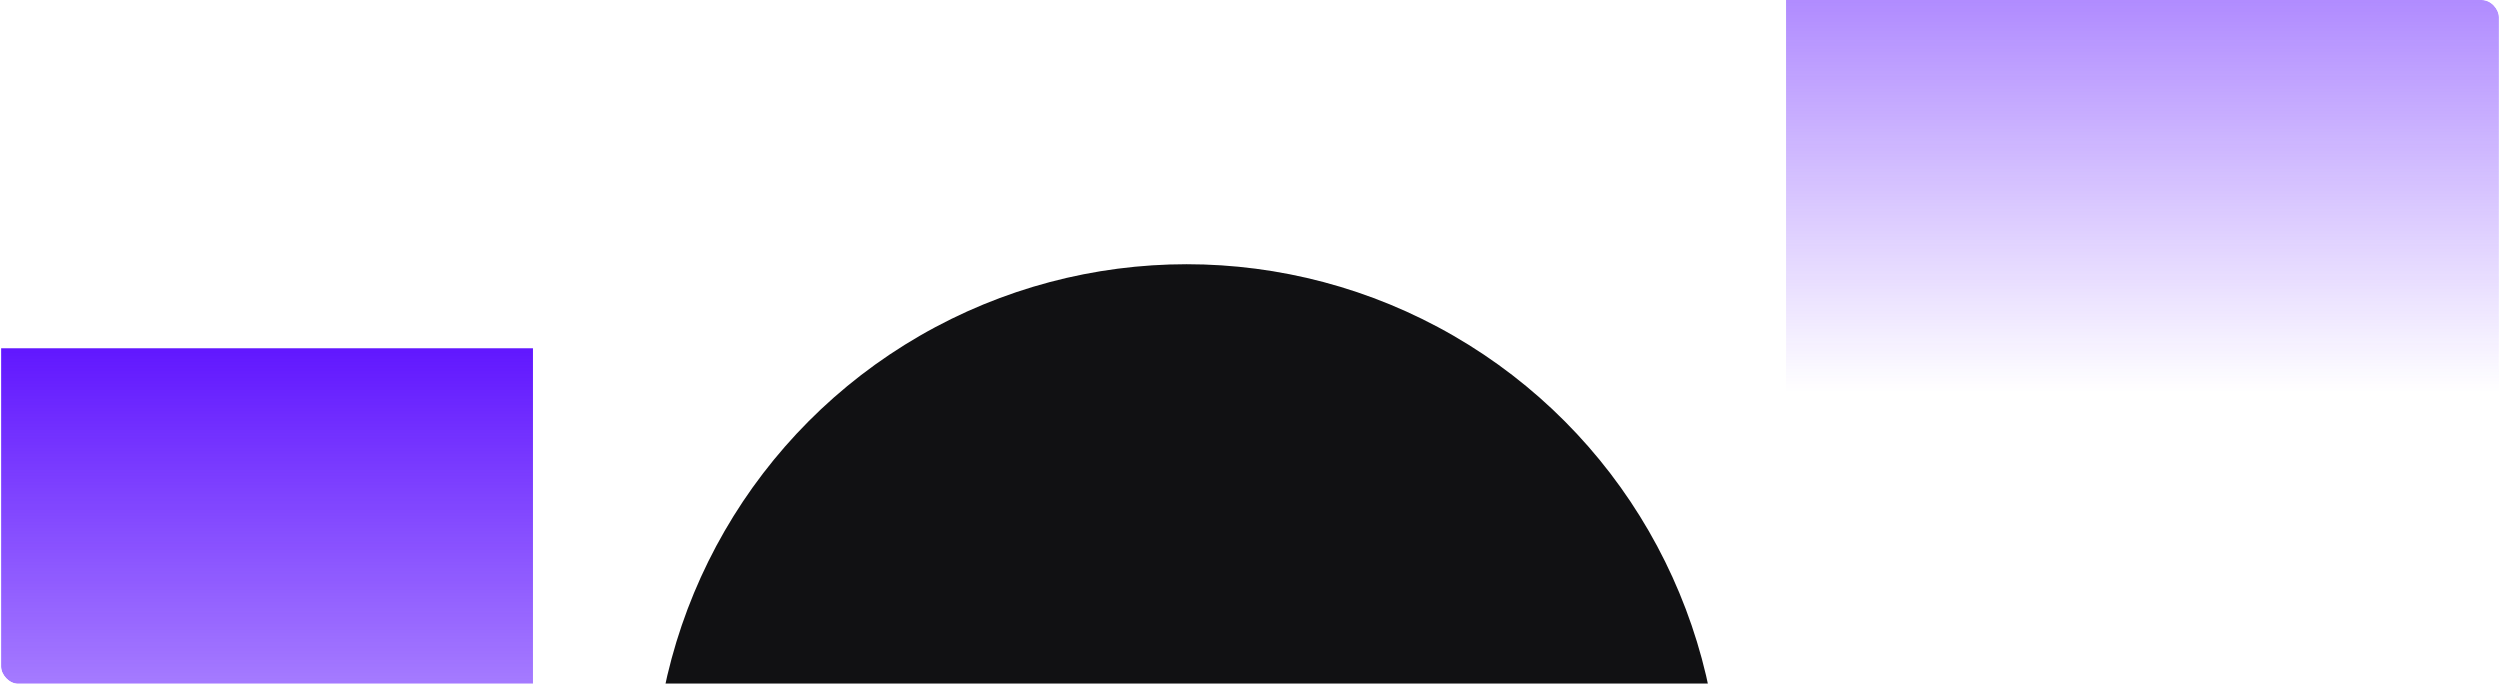 <svg width="1170" height="320" viewBox="0 0 1170 320" fill="none" xmlns="http://www.w3.org/2000/svg">
<g clip-path="url(#clip0_145_27)">
<g filter="url(#filter0_f_145_27)">
<rect x="249.428" y="530.085" width="548.855" height="367.085" transform="rotate(180 249.428 530.085)" fill="url(#paint0_linear_145_27)"/>
</g>
<g filter="url(#filter1_f_145_27)">
<circle cx="555.371" cy="373.366" r="249.707" transform="rotate(60 555.371 373.366)" fill="#111113"/>
</g>
<g filter="url(#filter2_f_145_27)">
<rect x="1384.72" y="183.543" width="548.855" height="367.085" transform="rotate(180 1384.72 183.543)" fill="url(#paint1_linear_145_27)"/>
</g>
</g>
<defs>
<filter id="filter0_f_145_27" x="-499.428" y="-37" width="948.855" height="767.085" filterUnits="userSpaceOnUse" color-interpolation-filters="sRGB">
<feFlood flood-opacity="0" result="BackgroundImageFix"/>
<feBlend mode="normal" in="SourceGraphic" in2="BackgroundImageFix" result="shape"/>
<feGaussianBlur stdDeviation="100" result="effect1_foregroundBlur_145_27"/>
</filter>
<filter id="filter1_f_145_27" x="-29.589" y="-211.593" width="1169.92" height="1169.92" filterUnits="userSpaceOnUse" color-interpolation-filters="sRGB">
<feFlood flood-opacity="0" result="BackgroundImageFix"/>
<feBlend mode="normal" in="SourceGraphic" in2="BackgroundImageFix" result="shape"/>
<feGaussianBlur stdDeviation="167.606" result="effect1_foregroundBlur_145_27"/>
</filter>
<filter id="filter2_f_145_27" x="635.86" y="-383.542" width="948.855" height="767.085" filterUnits="userSpaceOnUse" color-interpolation-filters="sRGB">
<feFlood flood-opacity="0" result="BackgroundImageFix"/>
<feBlend mode="normal" in="SourceGraphic" in2="BackgroundImageFix" result="shape"/>
<feGaussianBlur stdDeviation="100" result="effect1_foregroundBlur_145_27"/>
</filter>
<linearGradient id="paint0_linear_145_27" x1="523.855" y1="530.085" x2="523.855" y2="897.17" gradientUnits="userSpaceOnUse">
<stop stop-color="#6218FF" stop-opacity="0"/>
<stop offset="1" stop-color="#6117FF"/>
</linearGradient>
<linearGradient id="paint1_linear_145_27" x1="1659.14" y1="183.543" x2="1659.14" y2="550.628" gradientUnits="userSpaceOnUse">
<stop stop-color="#6218FF" stop-opacity="0"/>
<stop offset="1" stop-color="#6117FF"/>
</linearGradient>
<clipPath id="clip0_145_27">
<rect x="0.5" width="1169" height="320" rx="8" fill="white"/>
</clipPath>
</defs>
</svg>
